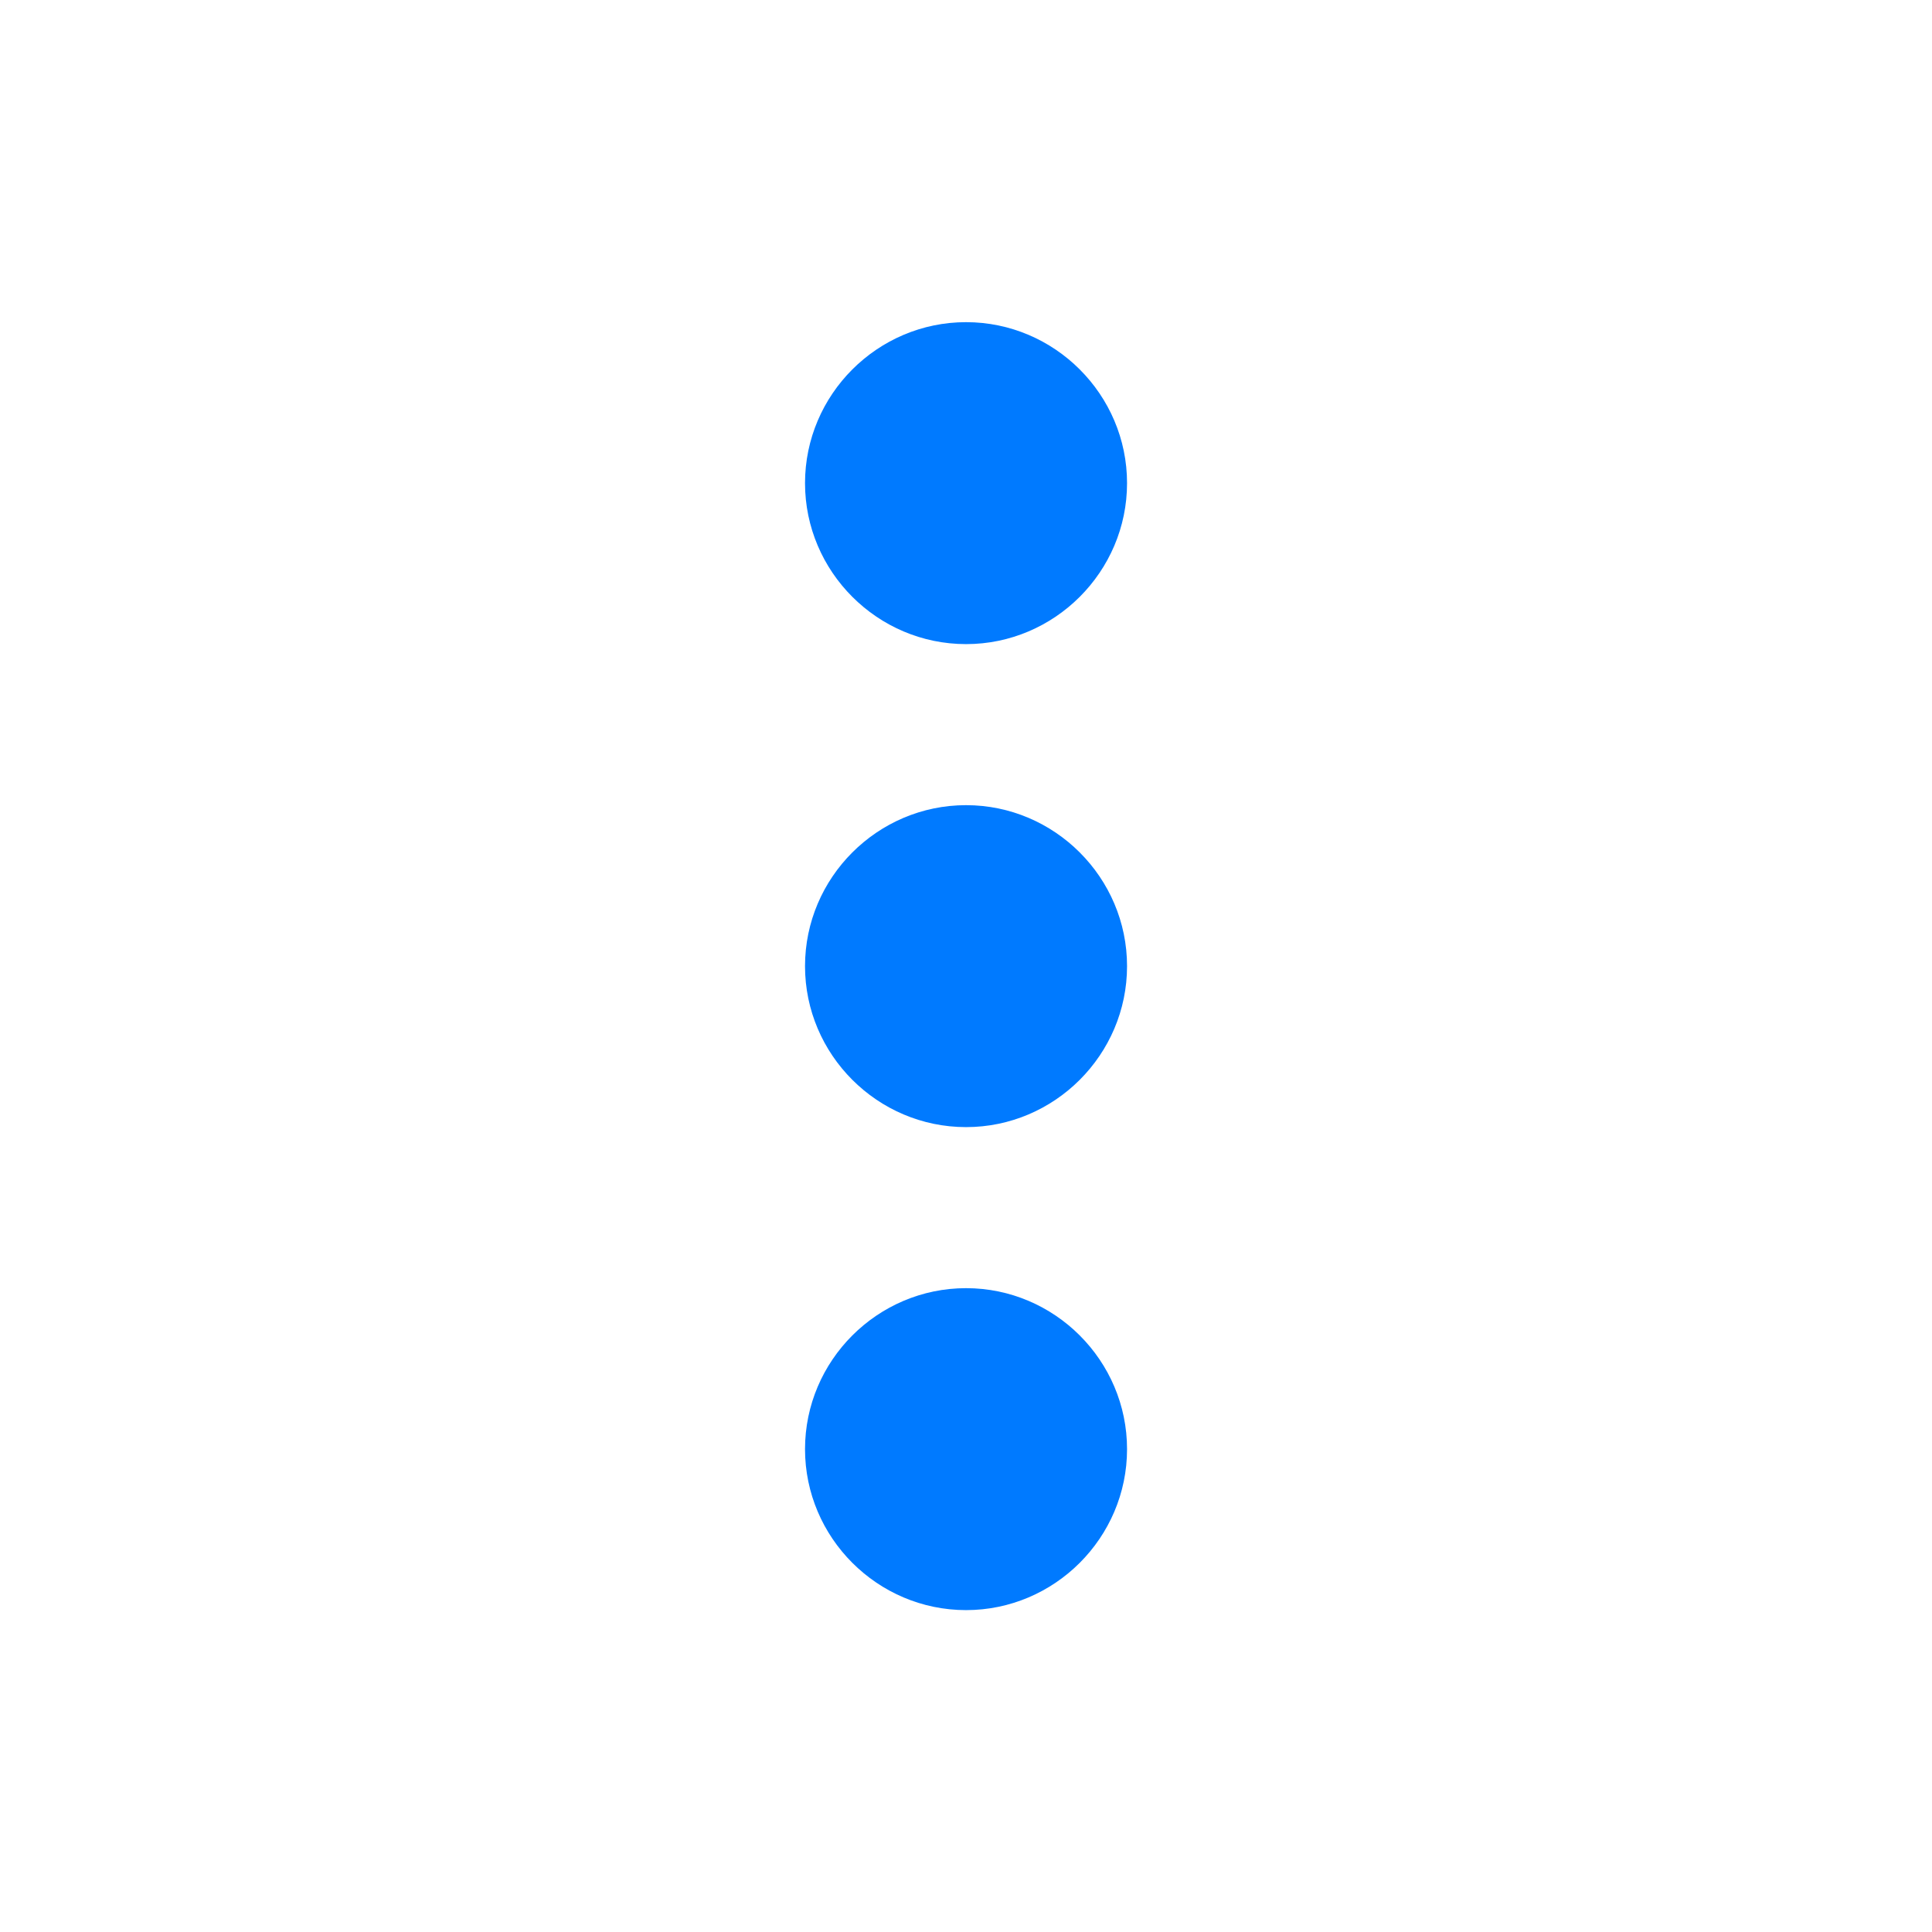 <svg width="28" height="28" viewBox="0 0 28 28" fill="none" xmlns="http://www.w3.org/2000/svg">
<path fill-rule="evenodd" clip-rule="evenodd" d="M14.001 9.335C15.284 9.335 16.334 8.285 16.334 7.002C16.334 5.719 15.284 4.669 14.001 4.669C12.717 4.669 11.667 5.719 11.667 7.002C11.667 8.285 12.717 9.335 14.001 9.335ZM14.001 11.669C12.717 11.669 11.667 12.719 11.667 14.002C11.667 15.285 12.717 16.335 14.001 16.335C15.284 16.335 16.334 15.285 16.334 14.002C16.334 12.719 15.284 11.669 14.001 11.669ZM11.667 21.002C11.667 19.719 12.717 18.669 14.001 18.669C15.284 18.669 16.334 19.719 16.334 21.002C16.334 22.285 15.284 23.335 14.001 23.335C12.717 23.335 11.667 22.285 11.667 21.002Z" fill="#007AFF"/>
</svg>
